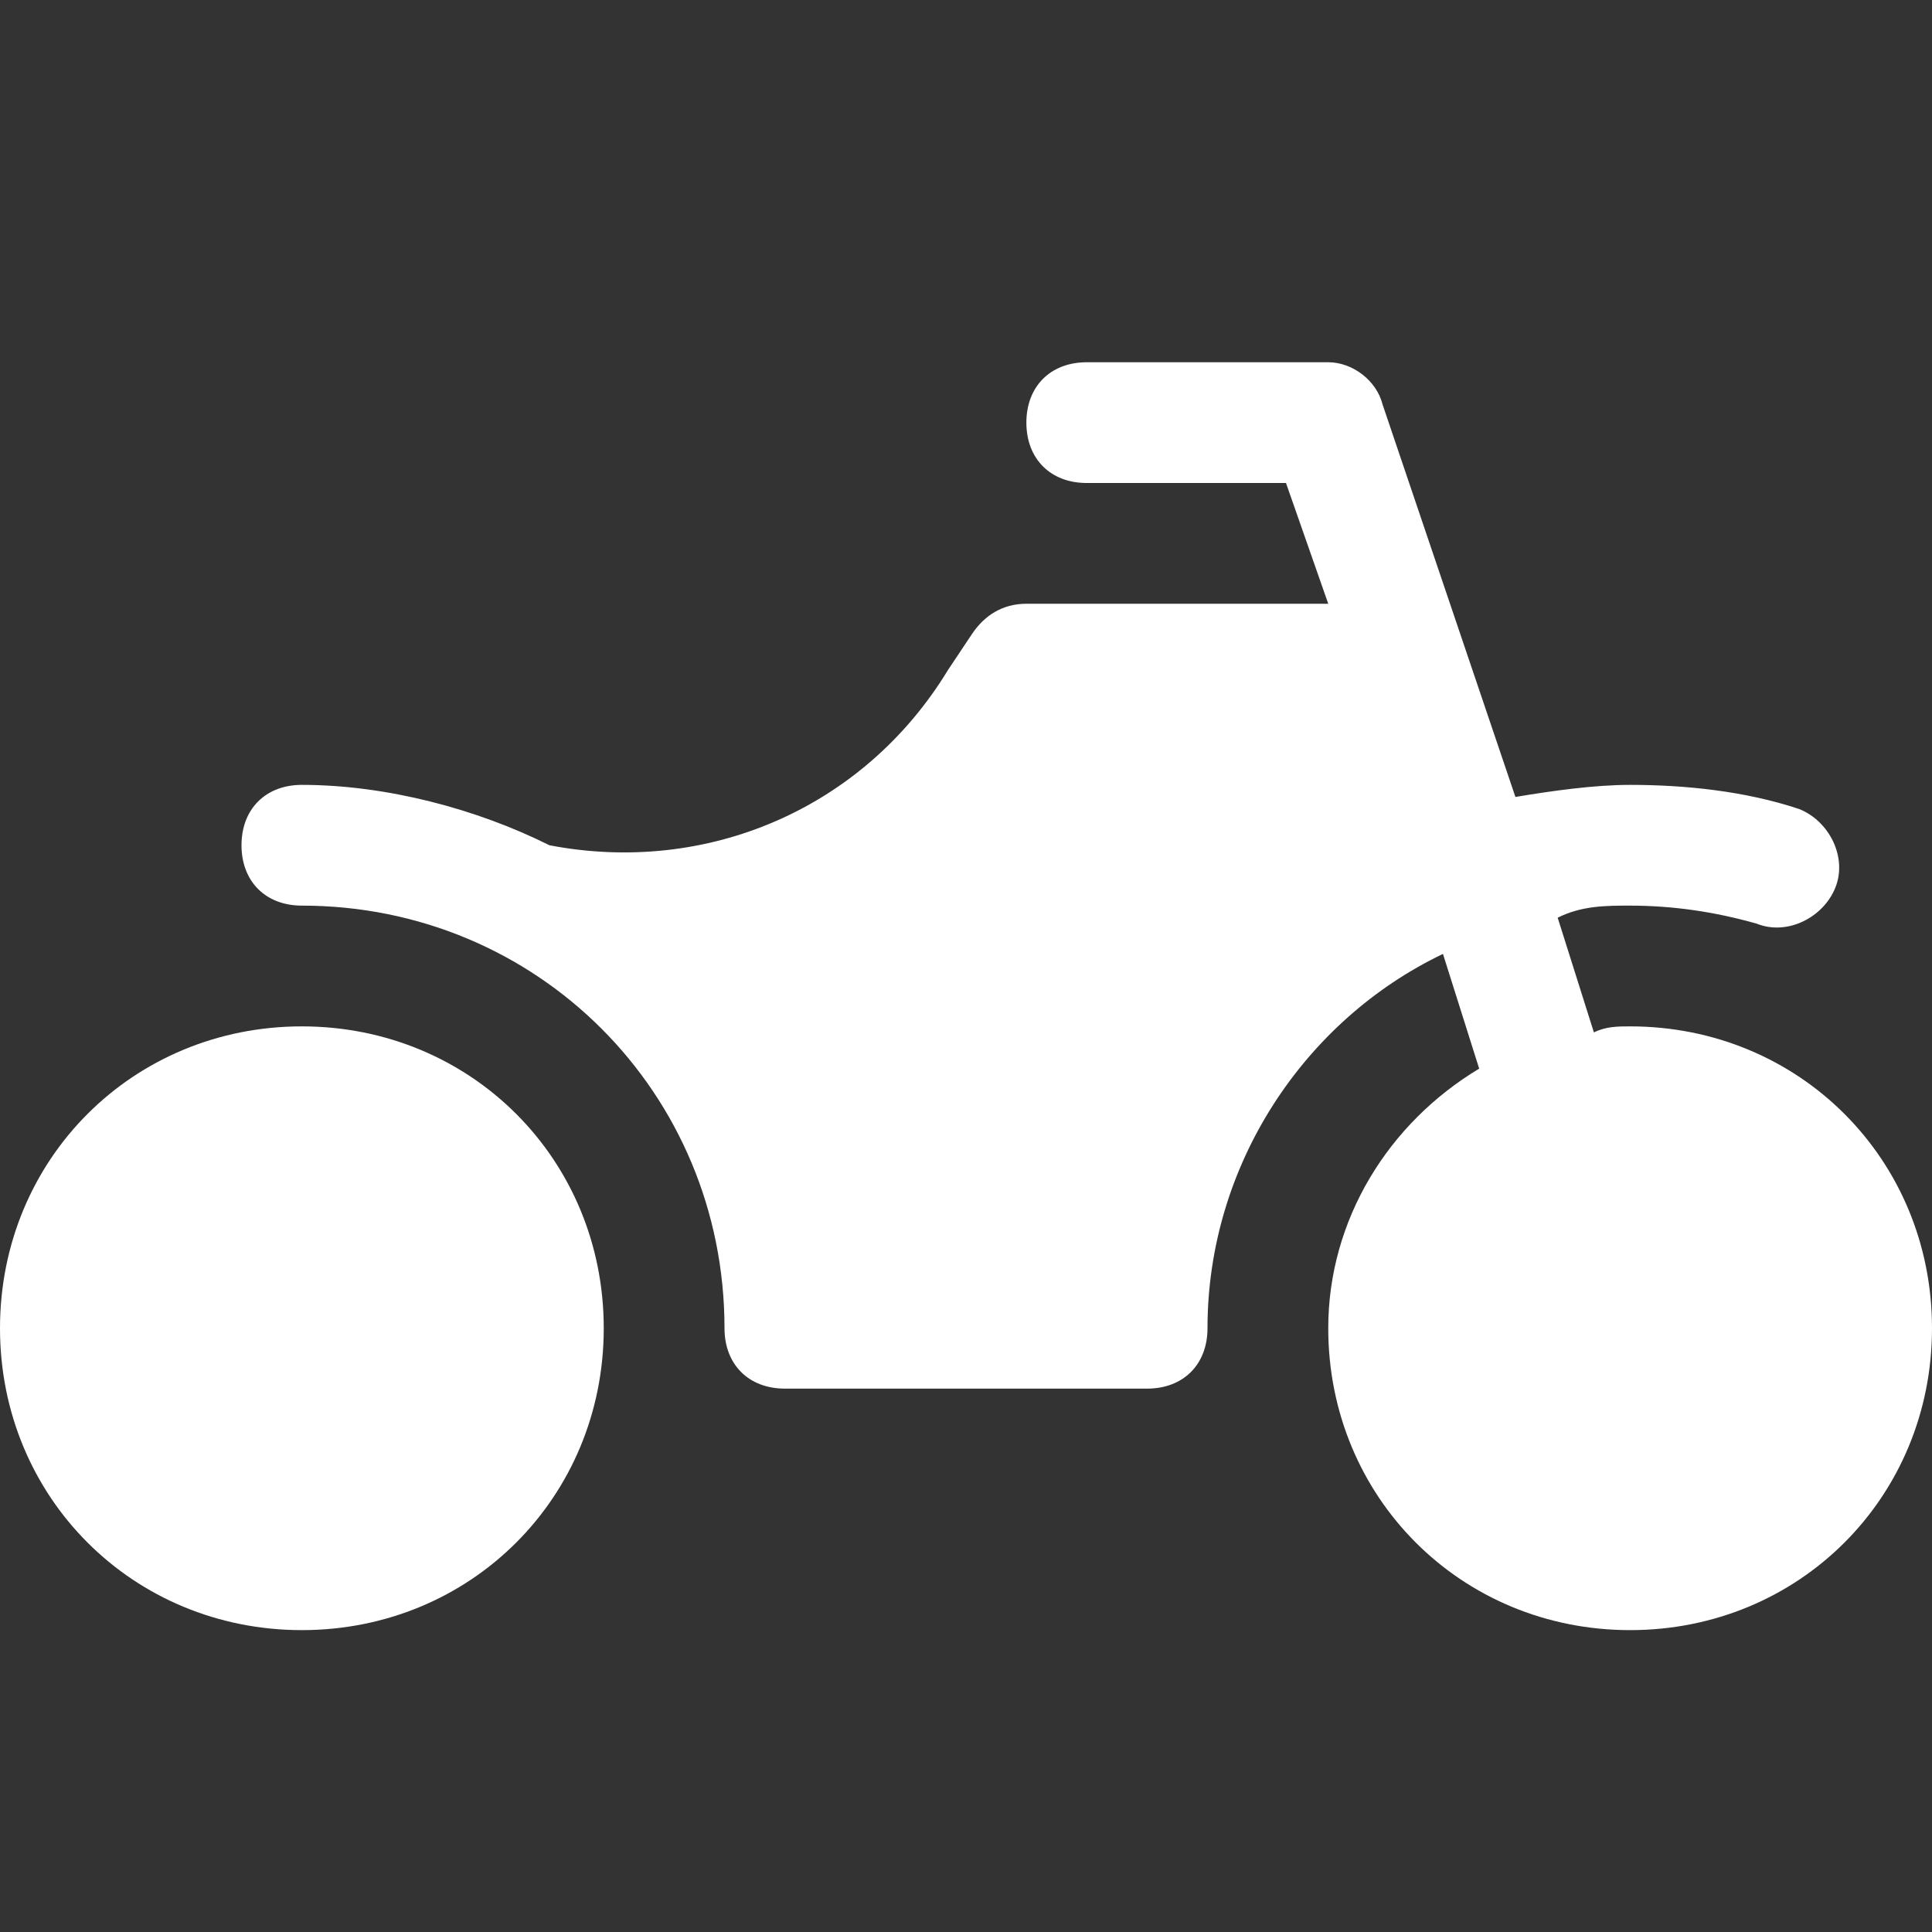 <!DOCTYPE svg PUBLIC "-//W3C//DTD SVG 1.1//EN" "http://www.w3.org/Graphics/SVG/1.1/DTD/svg11.dtd">

<!-- Uploaded to: SVG Repo, www.svgrepo.com, Transformed by: SVG Repo Mixer Tools -->
<svg fill="#ffffff" height="20px" width="20px" version="1.1" id="Icons" xmlns="http://www.w3.org/2000/svg" xmlns:xlink="http://www.w3.org/1999/xlink" viewBox="0 0 32 32" xml:space="preserve">

<rect x="0" y="0" width="32" height="32" fill="#333333" stroke="none"/>

<g id="SVGRepo_bgCarrier" stroke-width="0"/>

<g id="SVGRepo_tracerCarrier" stroke-linecap="round" stroke-linejoin="round"/>

<g id="SVGRepo_iconCarrier"> <g> <path d="M27,17c-0.2,0-0.4,0-0.6,0.1l-0.6-1.9C26.2,15,26.6,15,27,15c0.7,0,1.4,0.1,2.1,0.3c0.5,0.2,1.1-0.1,1.3-0.6 c0.2-0.5-0.1-1.1-0.6-1.3C28.9,13.1,27.9,13,27,13c-0.6,0-1.3,0.1-1.9,0.2l-2.2-6.5C22.8,6.3,22.4,6,22,6h-4c-0.6,0-1,0.4-1,1 s0.4,1,1,1h3.3l0.7,2H17c-0.4,0-0.7,0.2-0.9,0.5l-0.4,0.6c-1.4,2.3-4,3.4-6.6,2.9c0,0,0,0,0,0c-1.2-0.6-2.7-1-4.1-1 c-0.6,0-1,0.4-1,1s0.4,1,1,1c3.9,0,7,3.1,7,7c0,0.6,0.4,1,1,1h6c0.6,0,1-0.4,1-1c0-2.7,1.6-5.1,3.9-6.2l0.6,1.9 C23,18.6,22,20.2,22,22c0,2.8,2.2,5,5,5s5-2.2,5-5S29.8,17,27,17z"/> <path d="M5,17c-2.8,0-5,2.2-5,5s2.2,5,5,5s5-2.2,5-5S7.8,17,5,17z"/> </g> </g>

</svg>